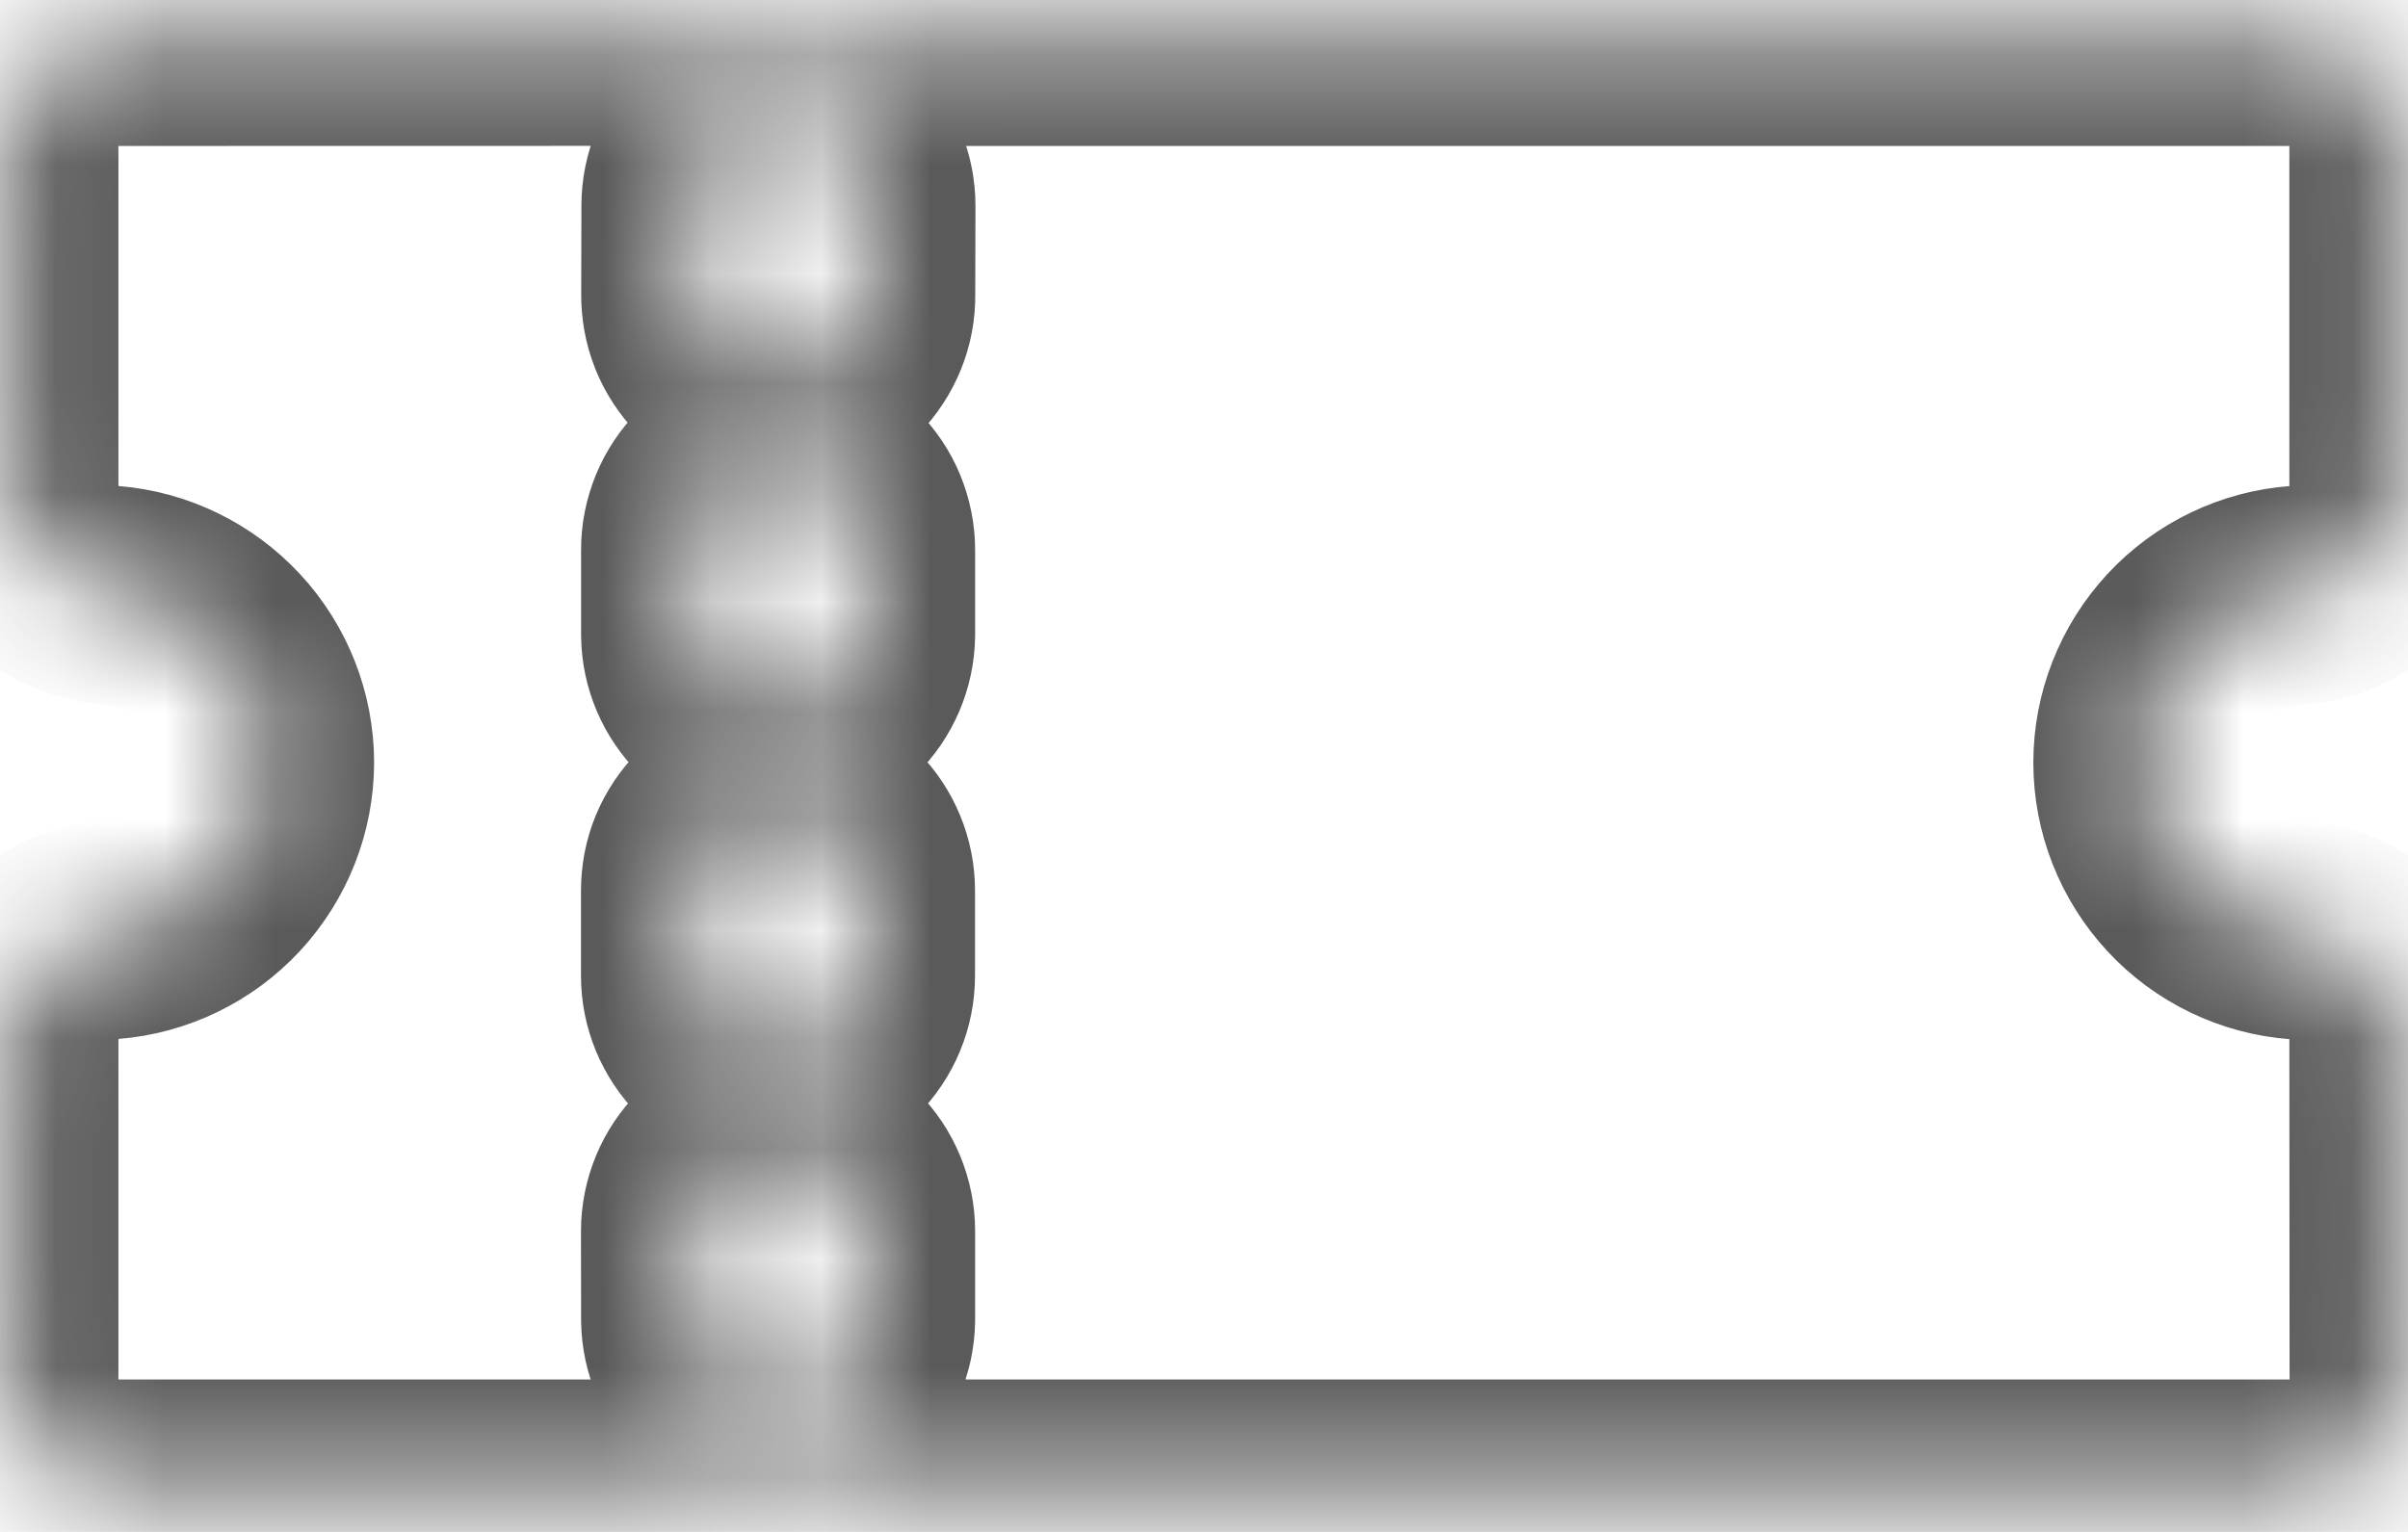 <svg width="22" height="14" viewBox="0 0 22 14" fill="none" xmlns="http://www.w3.org/2000/svg">
<mask id="path-1-inside-1_73_68" fill="white">
<path d="M0.082 1.327L0.082 4.448C0.084 4.698 0.179 4.939 0.349 5.122C0.519 5.305 0.752 5.418 1.001 5.438C1.386 5.469 1.746 5.644 2.008 5.927C2.271 6.21 2.417 6.582 2.418 6.968C2.417 7.355 2.271 7.726 2.008 8.01C1.746 8.293 1.387 8.467 1.002 8.498C0.752 8.519 0.52 8.632 0.35 8.815C0.179 8.998 0.084 9.238 0.082 9.489L0.082 12.612C0.082 12.876 0.187 13.129 0.374 13.316C0.56 13.502 0.813 13.607 1.077 13.607L6.051 13.607C6.359 13.607 6.662 13.535 6.938 13.398C6.991 13.371 7.049 13.358 7.108 13.358C7.168 13.358 7.226 13.371 7.279 13.398C7.555 13.535 7.858 13.607 8.166 13.607L20.923 13.607C21.187 13.607 21.44 13.502 21.626 13.316C21.813 13.129 21.918 12.876 21.918 12.612L21.916 9.49C21.915 9.24 21.819 8.999 21.649 8.816C21.479 8.633 21.246 8.52 20.997 8.5C20.611 8.471 20.25 8.297 19.987 8.013C19.724 7.729 19.577 7.357 19.577 6.97C19.577 6.582 19.724 6.21 19.987 5.926C20.25 5.642 20.611 5.468 20.997 5.439C21.246 5.419 21.479 5.306 21.649 5.123C21.819 4.94 21.915 4.699 21.916 4.449V1.328C21.916 1.065 21.811 0.812 21.625 0.625C21.438 0.439 21.185 0.334 20.922 0.334H8.164C7.857 0.334 7.553 0.406 7.278 0.543C7.225 0.569 7.166 0.583 7.107 0.583C7.047 0.583 6.989 0.569 6.936 0.543C6.66 0.406 6.357 0.334 6.049 0.333L1.075 0.334C0.812 0.335 0.559 0.439 0.373 0.626C0.187 0.812 0.083 1.064 0.082 1.327ZM7.108 10.451C7.214 10.451 7.318 10.471 7.415 10.511C7.512 10.552 7.6 10.611 7.674 10.685C7.749 10.759 7.808 10.848 7.848 10.945C7.888 11.042 7.909 11.146 7.909 11.251L7.909 12.065C7.905 12.275 7.82 12.475 7.67 12.623C7.52 12.77 7.319 12.853 7.108 12.853C6.898 12.853 6.697 12.77 6.547 12.623C6.397 12.475 6.312 12.274 6.309 12.064L6.308 11.251C6.308 11.146 6.329 11.042 6.369 10.945C6.409 10.848 6.468 10.759 6.543 10.685C6.617 10.611 6.705 10.552 6.802 10.511C6.899 10.471 7.003 10.451 7.108 10.451ZM7.108 7.339C7.321 7.339 7.524 7.423 7.674 7.573C7.824 7.723 7.908 7.927 7.908 8.139V8.917C7.908 9.129 7.824 9.332 7.674 9.483C7.524 9.633 7.32 9.717 7.108 9.717C6.896 9.717 6.692 9.633 6.542 9.483C6.392 9.332 6.308 9.129 6.308 8.917V8.139C6.308 8.034 6.328 7.929 6.368 7.832C6.409 7.735 6.468 7.646 6.542 7.572C6.616 7.497 6.705 7.438 6.802 7.398C6.899 7.358 7.004 7.337 7.109 7.337L7.108 7.339ZM7.108 4.228C7.214 4.227 7.318 4.248 7.415 4.288C7.512 4.329 7.6 4.388 7.674 4.462C7.749 4.536 7.808 4.624 7.848 4.721C7.888 4.819 7.909 4.923 7.909 5.028V5.806C7.905 6.016 7.82 6.216 7.67 6.364C7.52 6.511 7.319 6.594 7.108 6.594C6.898 6.594 6.697 6.511 6.547 6.363C6.397 6.216 6.312 6.015 6.309 5.805V5.027C6.308 4.922 6.329 4.818 6.369 4.72C6.409 4.623 6.467 4.534 6.542 4.46C6.616 4.385 6.704 4.326 6.802 4.285C6.899 4.245 7.003 4.224 7.108 4.224L7.108 4.228ZM7.112 1.082C7.217 1.082 7.321 1.102 7.419 1.143C7.516 1.183 7.604 1.242 7.678 1.316C7.752 1.39 7.811 1.479 7.852 1.576C7.892 1.673 7.912 1.777 7.912 1.882L7.91 2.693C7.912 2.799 7.892 2.904 7.852 3.002C7.812 3.101 7.753 3.19 7.679 3.266C7.604 3.341 7.515 3.401 7.417 3.441C7.319 3.482 7.214 3.503 7.108 3.503C7.002 3.502 6.897 3.481 6.8 3.44C6.702 3.399 6.613 3.338 6.539 3.263C6.465 3.187 6.406 3.097 6.367 2.999C6.328 2.9 6.309 2.795 6.31 2.689L6.312 1.878C6.312 1.773 6.333 1.669 6.373 1.572C6.413 1.475 6.472 1.386 6.546 1.312C6.621 1.238 6.709 1.179 6.806 1.139C6.903 1.099 7.007 1.078 7.112 1.078V1.082Z"/>
</mask>
<path d="M0.082 1.327L0.082 4.448C0.084 4.698 0.179 4.939 0.349 5.122C0.519 5.305 0.752 5.418 1.001 5.438C1.386 5.469 1.746 5.644 2.008 5.927C2.271 6.21 2.417 6.582 2.418 6.968C2.417 7.355 2.271 7.726 2.008 8.01C1.746 8.293 1.387 8.467 1.002 8.498C0.752 8.519 0.52 8.632 0.35 8.815C0.179 8.998 0.084 9.238 0.082 9.489L0.082 12.612C0.082 12.876 0.187 13.129 0.374 13.316C0.56 13.502 0.813 13.607 1.077 13.607L6.051 13.607C6.359 13.607 6.662 13.535 6.938 13.398C6.991 13.371 7.049 13.358 7.108 13.358C7.168 13.358 7.226 13.371 7.279 13.398C7.555 13.535 7.858 13.607 8.166 13.607L20.923 13.607C21.187 13.607 21.44 13.502 21.626 13.316C21.813 13.129 21.918 12.876 21.918 12.612L21.916 9.49C21.915 9.24 21.819 8.999 21.649 8.816C21.479 8.633 21.246 8.52 20.997 8.5C20.611 8.471 20.25 8.297 19.987 8.013C19.724 7.729 19.577 7.357 19.577 6.97C19.577 6.582 19.724 6.21 19.987 5.926C20.25 5.642 20.611 5.468 20.997 5.439C21.246 5.419 21.479 5.306 21.649 5.123C21.819 4.94 21.915 4.699 21.916 4.449V1.328C21.916 1.065 21.811 0.812 21.625 0.625C21.438 0.439 21.185 0.334 20.922 0.334H8.164C7.857 0.334 7.553 0.406 7.278 0.543C7.225 0.569 7.166 0.583 7.107 0.583C7.047 0.583 6.989 0.569 6.936 0.543C6.66 0.406 6.357 0.334 6.049 0.333L1.075 0.334C0.812 0.335 0.559 0.439 0.373 0.626C0.187 0.812 0.083 1.064 0.082 1.327ZM7.108 10.451C7.214 10.451 7.318 10.471 7.415 10.511C7.512 10.552 7.6 10.611 7.674 10.685C7.749 10.759 7.808 10.848 7.848 10.945C7.888 11.042 7.909 11.146 7.909 11.251L7.909 12.065C7.905 12.275 7.82 12.475 7.67 12.623C7.52 12.77 7.319 12.853 7.108 12.853C6.898 12.853 6.697 12.77 6.547 12.623C6.397 12.475 6.312 12.274 6.309 12.064L6.308 11.251C6.308 11.146 6.329 11.042 6.369 10.945C6.409 10.848 6.468 10.759 6.543 10.685C6.617 10.611 6.705 10.552 6.802 10.511C6.899 10.471 7.003 10.451 7.108 10.451ZM7.108 7.339C7.321 7.339 7.524 7.423 7.674 7.573C7.824 7.723 7.908 7.927 7.908 8.139V8.917C7.908 9.129 7.824 9.332 7.674 9.483C7.524 9.633 7.32 9.717 7.108 9.717C6.896 9.717 6.692 9.633 6.542 9.483C6.392 9.332 6.308 9.129 6.308 8.917V8.139C6.308 8.034 6.328 7.929 6.368 7.832C6.409 7.735 6.468 7.646 6.542 7.572C6.616 7.497 6.705 7.438 6.802 7.398C6.899 7.358 7.004 7.337 7.109 7.337L7.108 7.339ZM7.108 4.228C7.214 4.227 7.318 4.248 7.415 4.288C7.512 4.329 7.6 4.388 7.674 4.462C7.749 4.536 7.808 4.624 7.848 4.721C7.888 4.819 7.909 4.923 7.909 5.028V5.806C7.905 6.016 7.82 6.216 7.67 6.364C7.52 6.511 7.319 6.594 7.108 6.594C6.898 6.594 6.697 6.511 6.547 6.363C6.397 6.216 6.312 6.015 6.309 5.805V5.027C6.308 4.922 6.329 4.818 6.369 4.72C6.409 4.623 6.467 4.534 6.542 4.46C6.616 4.385 6.704 4.326 6.802 4.285C6.899 4.245 7.003 4.224 7.108 4.224L7.108 4.228ZM7.112 1.082C7.217 1.082 7.321 1.102 7.419 1.143C7.516 1.183 7.604 1.242 7.678 1.316C7.752 1.39 7.811 1.479 7.852 1.576C7.892 1.673 7.912 1.777 7.912 1.882L7.91 2.693C7.912 2.799 7.892 2.904 7.852 3.002C7.812 3.101 7.753 3.19 7.679 3.266C7.604 3.341 7.515 3.401 7.417 3.441C7.319 3.482 7.214 3.503 7.108 3.503C7.002 3.502 6.897 3.481 6.8 3.44C6.702 3.399 6.613 3.338 6.539 3.263C6.465 3.187 6.406 3.097 6.367 2.999C6.328 2.9 6.309 2.795 6.31 2.689L6.312 1.878C6.312 1.773 6.333 1.669 6.373 1.572C6.413 1.475 6.472 1.386 6.546 1.312C6.621 1.238 6.709 1.179 6.806 1.139C6.903 1.099 7.007 1.078 7.112 1.078V1.082Z" stroke="#5a5a5a" stroke-width="2" mask="url(#path-1-inside-1_73_68)"/>
</svg>
